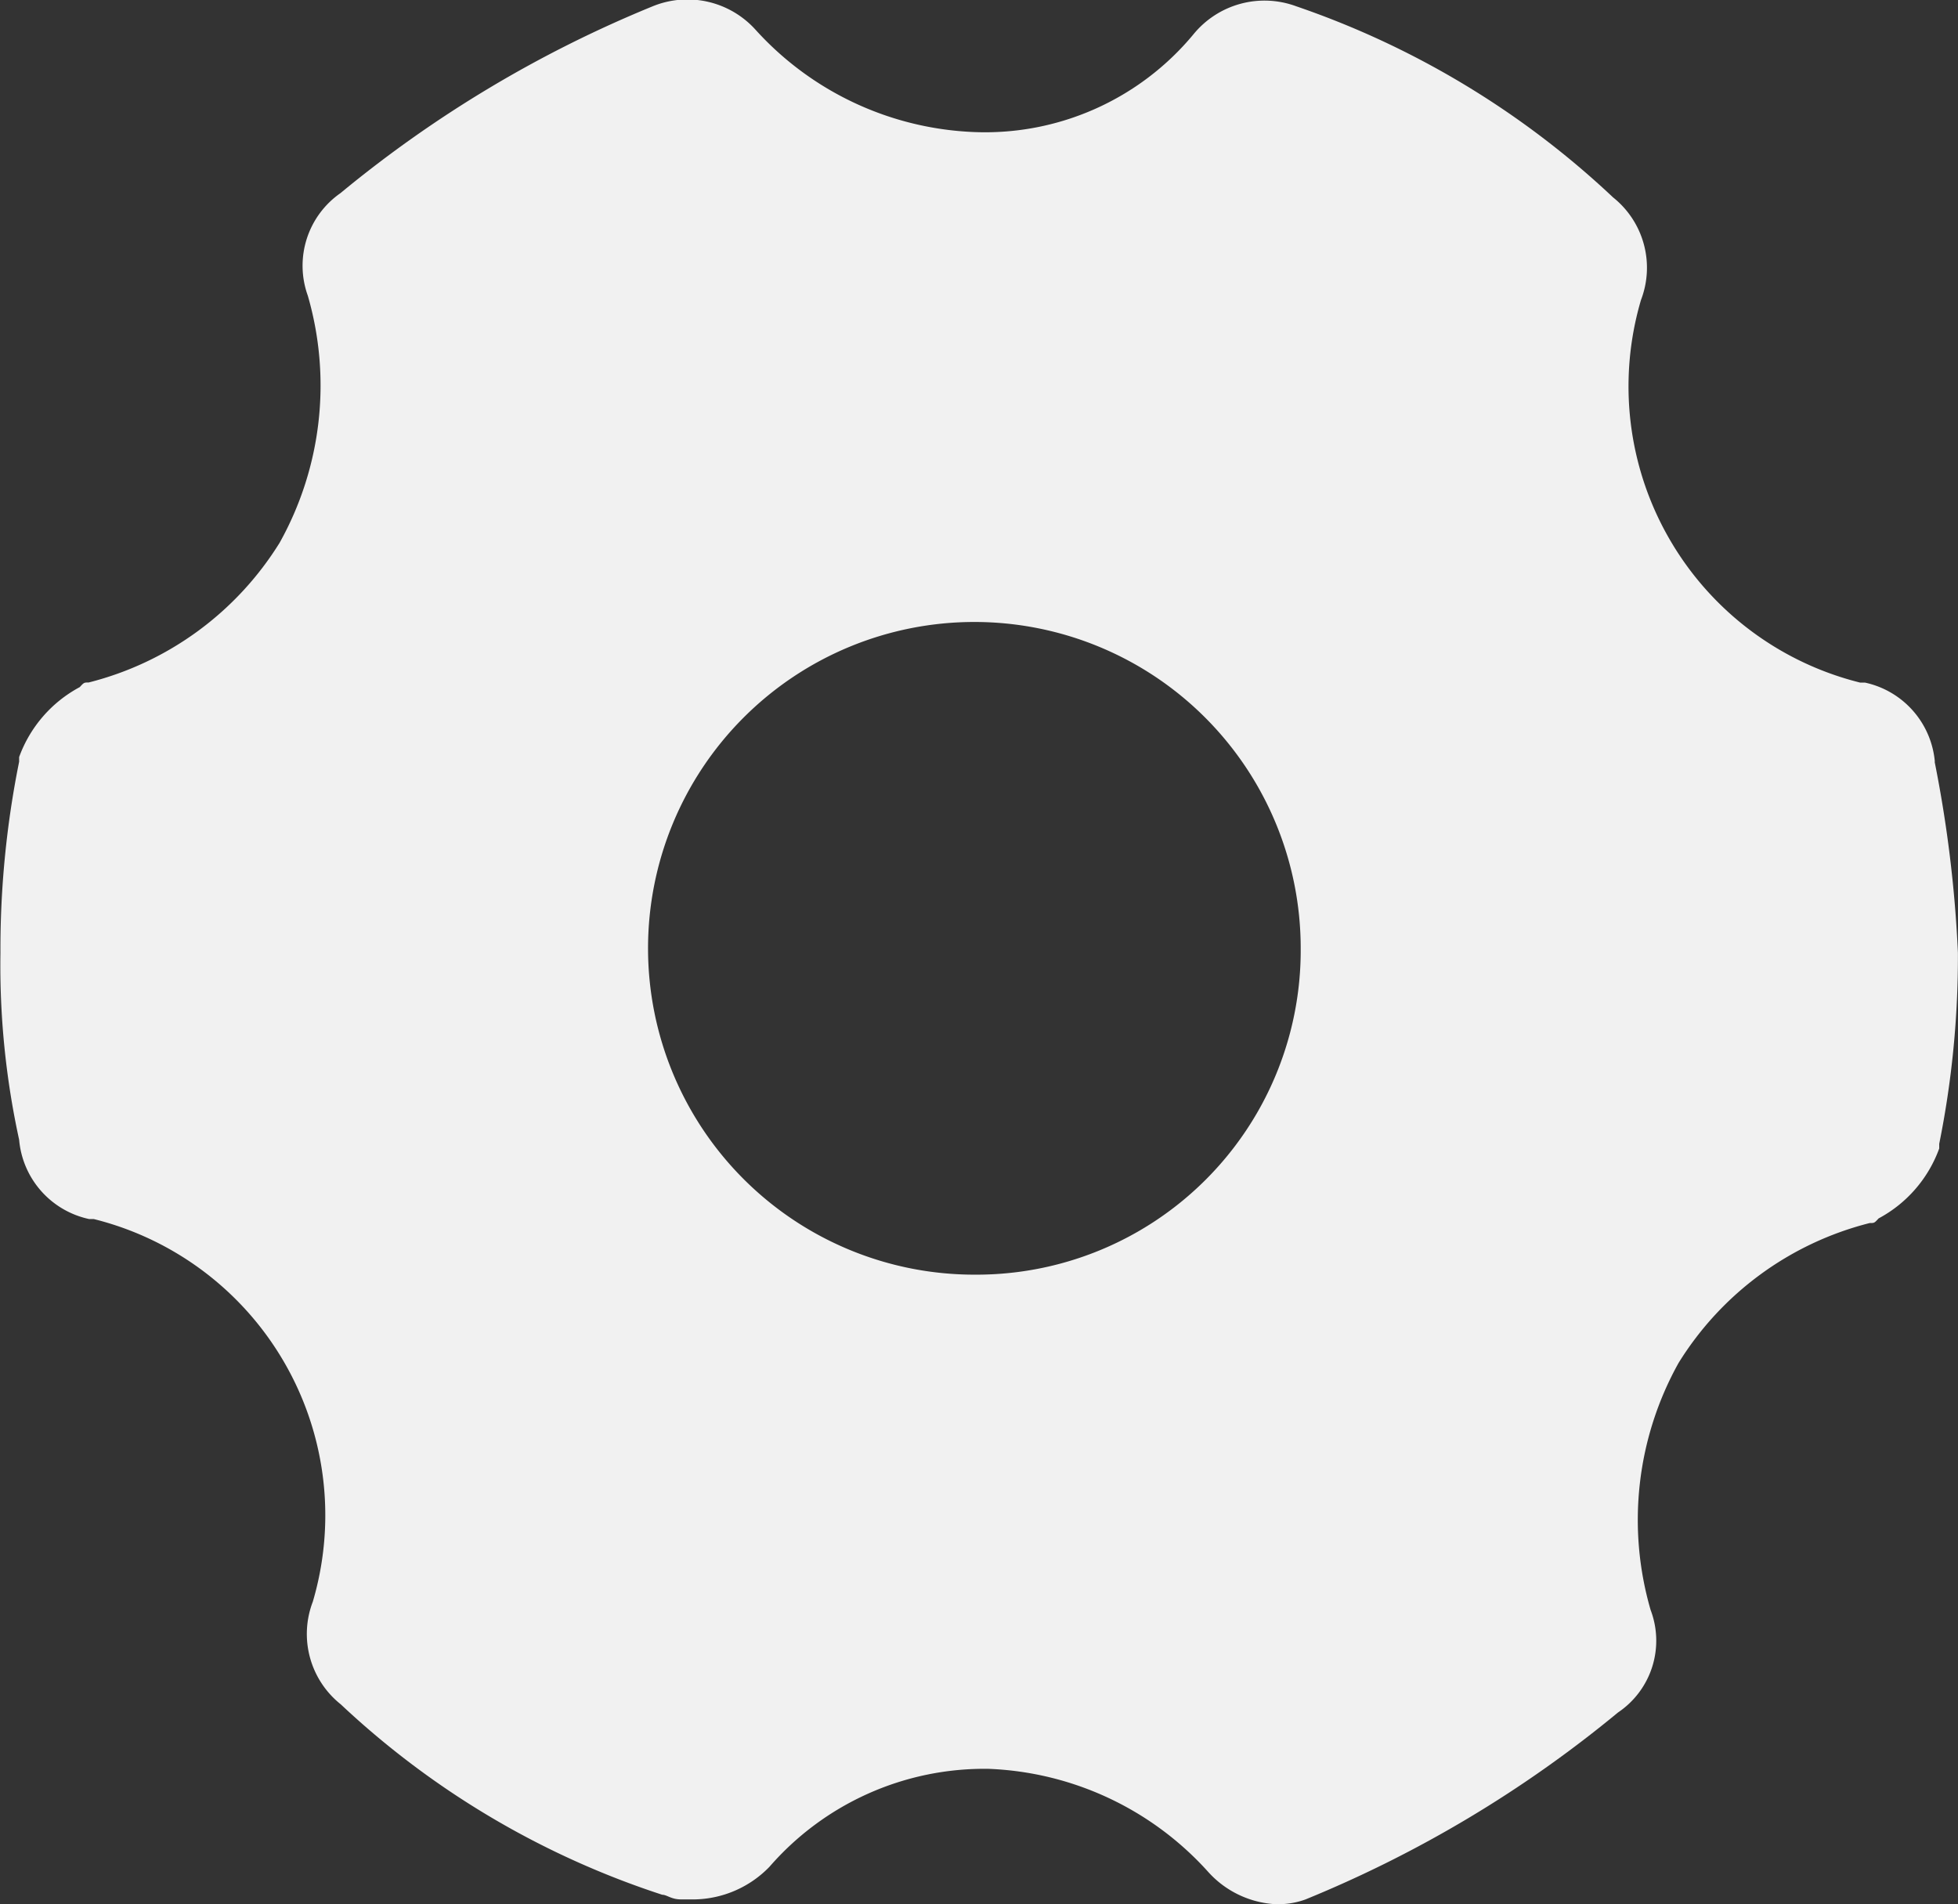 <svg xmlns="http://www.w3.org/2000/svg" width="22.002" height="21.395" viewBox="0 0 22.002 21.395">
  <rect x="0" y="0" width="22.002" height="21.395" fill="#333333" stroke="none"/>
  <path id="钳制器状态-icon" d="M53.6,57.692a1,1,0,0,0-.786-.891H52.76a3.43,3.43,0,0,1-2.462-4.3,1.011,1.011,0,0,0-.314-1.152,9.834,9.834,0,0,0-3.562-2.148,1.03,1.03,0,0,0-1.152.314,3.04,3.04,0,0,1-2.462,1.1,3.5,3.5,0,0,1-2.462-1.152,1.031,1.031,0,0,0-1.152-.262,13.554,13.554,0,0,0-3.51,2.1.994.994,0,0,0-.367,1.153A3.625,3.625,0,0,1,35,55.23,3.547,3.547,0,0,1,32.854,56.8c-.052,0-.052,0-.1.052a1.454,1.454,0,0,0-.681.786v.052a10.624,10.624,0,0,0-.21,2.148,9.177,9.177,0,0,0,.21,2.1,1,1,0,0,0,.786.891h.052a3.43,3.43,0,0,1,2.462,4.3,1.011,1.011,0,0,0,.314,1.153A9.626,9.626,0,0,0,39.3,70.422c.052,0,.1.052.21.052h.157a1.2,1.2,0,0,0,.838-.367,3.2,3.2,0,0,1,2.462-1.1,3.5,3.5,0,0,1,2.462,1.152,1.1,1.1,0,0,0,.733.367.892.892,0,0,0,.367-.052,13.553,13.553,0,0,0,3.51-2.1.972.972,0,0,0,.367-1.152,3.625,3.625,0,0,1,.314-2.776,3.547,3.547,0,0,1,2.148-1.572c.052,0,.052,0,.1-.052a1.454,1.454,0,0,0,.681-.786v-.052a10.624,10.624,0,0,0,.21-2.148,14.162,14.162,0,0,0-.262-2.148ZM42.807,63.454a3.667,3.667,0,1,1,3.667-3.667A3.644,3.644,0,0,1,42.807,63.454Z" transform="translate(-31.858 -49.131)" fill="#f1f1f1"/>
</svg>

